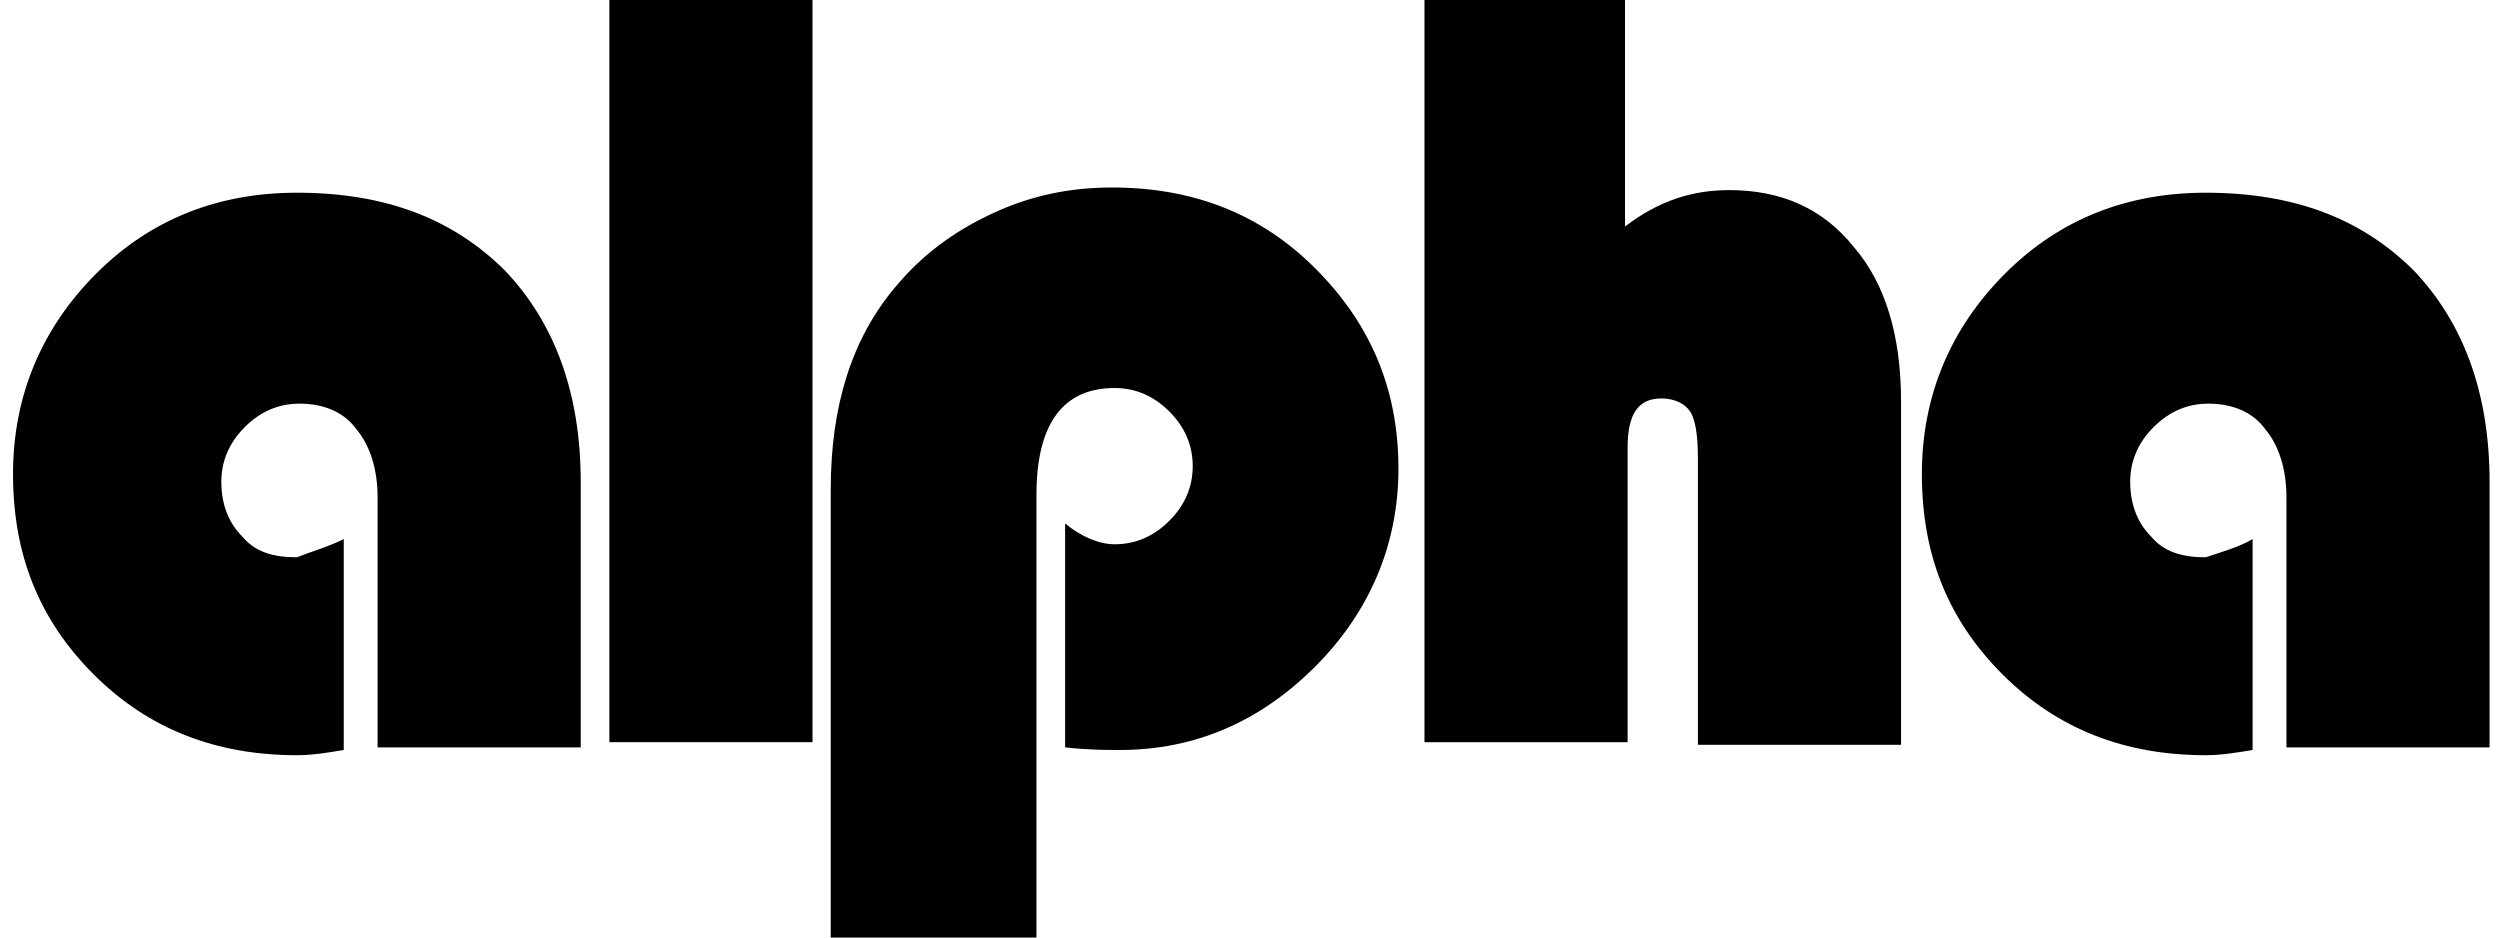 <svg x="0px" y="0px" viewBox="0 0 96 36" enable-background="new 0 0 96 36">
	<path d="M13.2,20.7v8.1C12.6,28.9,12,29,11.4,29c-3.1,0-5.7-1-7.8-3.1s-3.1-4.6-3.1-7.7c0-3,1.1-5.6,3.2-7.7s4.7-3.1,7.7-3.1 c3.4,0,6,1,8,3c1.9,2,2.9,4.7,2.9,8.1v10.2h-7.8v-9.6c0-1.1-0.3-2-0.8-2.6c-0.5-0.7-1.3-1-2.2-1c-0.8,0-1.5,0.3-2.1,0.9 c-0.6,0.6-0.9,1.3-0.9,2.1c0,0.9,0.3,1.6,0.8,2.1c0.5,0.6,1.2,0.8,2.1,0.8C11.9,21.2,12.6,21,13.2,20.7z"/>
	<path d="M31.2,0v28.5h-7.8V0H31.2z"/>
	<path d="M39.7,36.1h-7.8V18.8c0-3.2,0.8-5.8,2.5-7.8c1-1.2,2.2-2.1,3.7-2.8c1.5-0.7,3-1,4.6-1c3.1,0,5.7,1,7.8,3.1s3.2,4.6,3.2,7.7 c0,2.9-1.1,5.5-3.2,7.6c-2.1,2.1-4.6,3.2-7.5,3.2c-0.5,0-1.2,0-2.1-0.1v-8.6c0.6,0.5,1.3,0.8,1.9,0.8c0.8,0,1.5-0.3,2.1-0.9 s0.9-1.3,0.9-2.1c0-0.8-0.3-1.5-0.9-2.1c-0.6-0.6-1.3-0.9-2.1-0.9c-2,0-3,1.4-3,4.1v17.1H39.7z"/>
	<path d="M62.4,0v8.7c1.3-1,2.6-1.4,4-1.4c2,0,3.6,0.7,4.8,2.2c1.2,1.4,1.8,3.4,1.8,5.9v13.2h-7.8v-11c0-0.9-0.1-1.5-0.3-1.8 c-0.2-0.3-0.6-0.5-1.1-0.5c-0.9,0-1.3,0.6-1.3,1.9v11.3h-7.8V0H62.4z"/>
	<path d="M86.5,20.7v8.1c-0.6,0.1-1.2,0.2-1.8,0.2c-3.1,0-5.7-1-7.8-3.1s-3.1-4.6-3.1-7.7c0-3,1.1-5.6,3.2-7.7s4.7-3.1,7.7-3.1 c3.4,0,6,1,8,3c1.9,2,2.9,4.7,2.9,8.1v10.2h-7.8v-9.6c0-1.1-0.3-2-0.8-2.6c-0.5-0.7-1.3-1-2.2-1c-0.8,0-1.5,0.3-2.1,0.9 c-0.6,0.6-0.9,1.3-0.9,2.1c0,0.9,0.3,1.6,0.8,2.1c0.5,0.6,1.2,0.8,2.1,0.8C85.3,21.2,86,21,86.5,20.7z"/>
</svg>